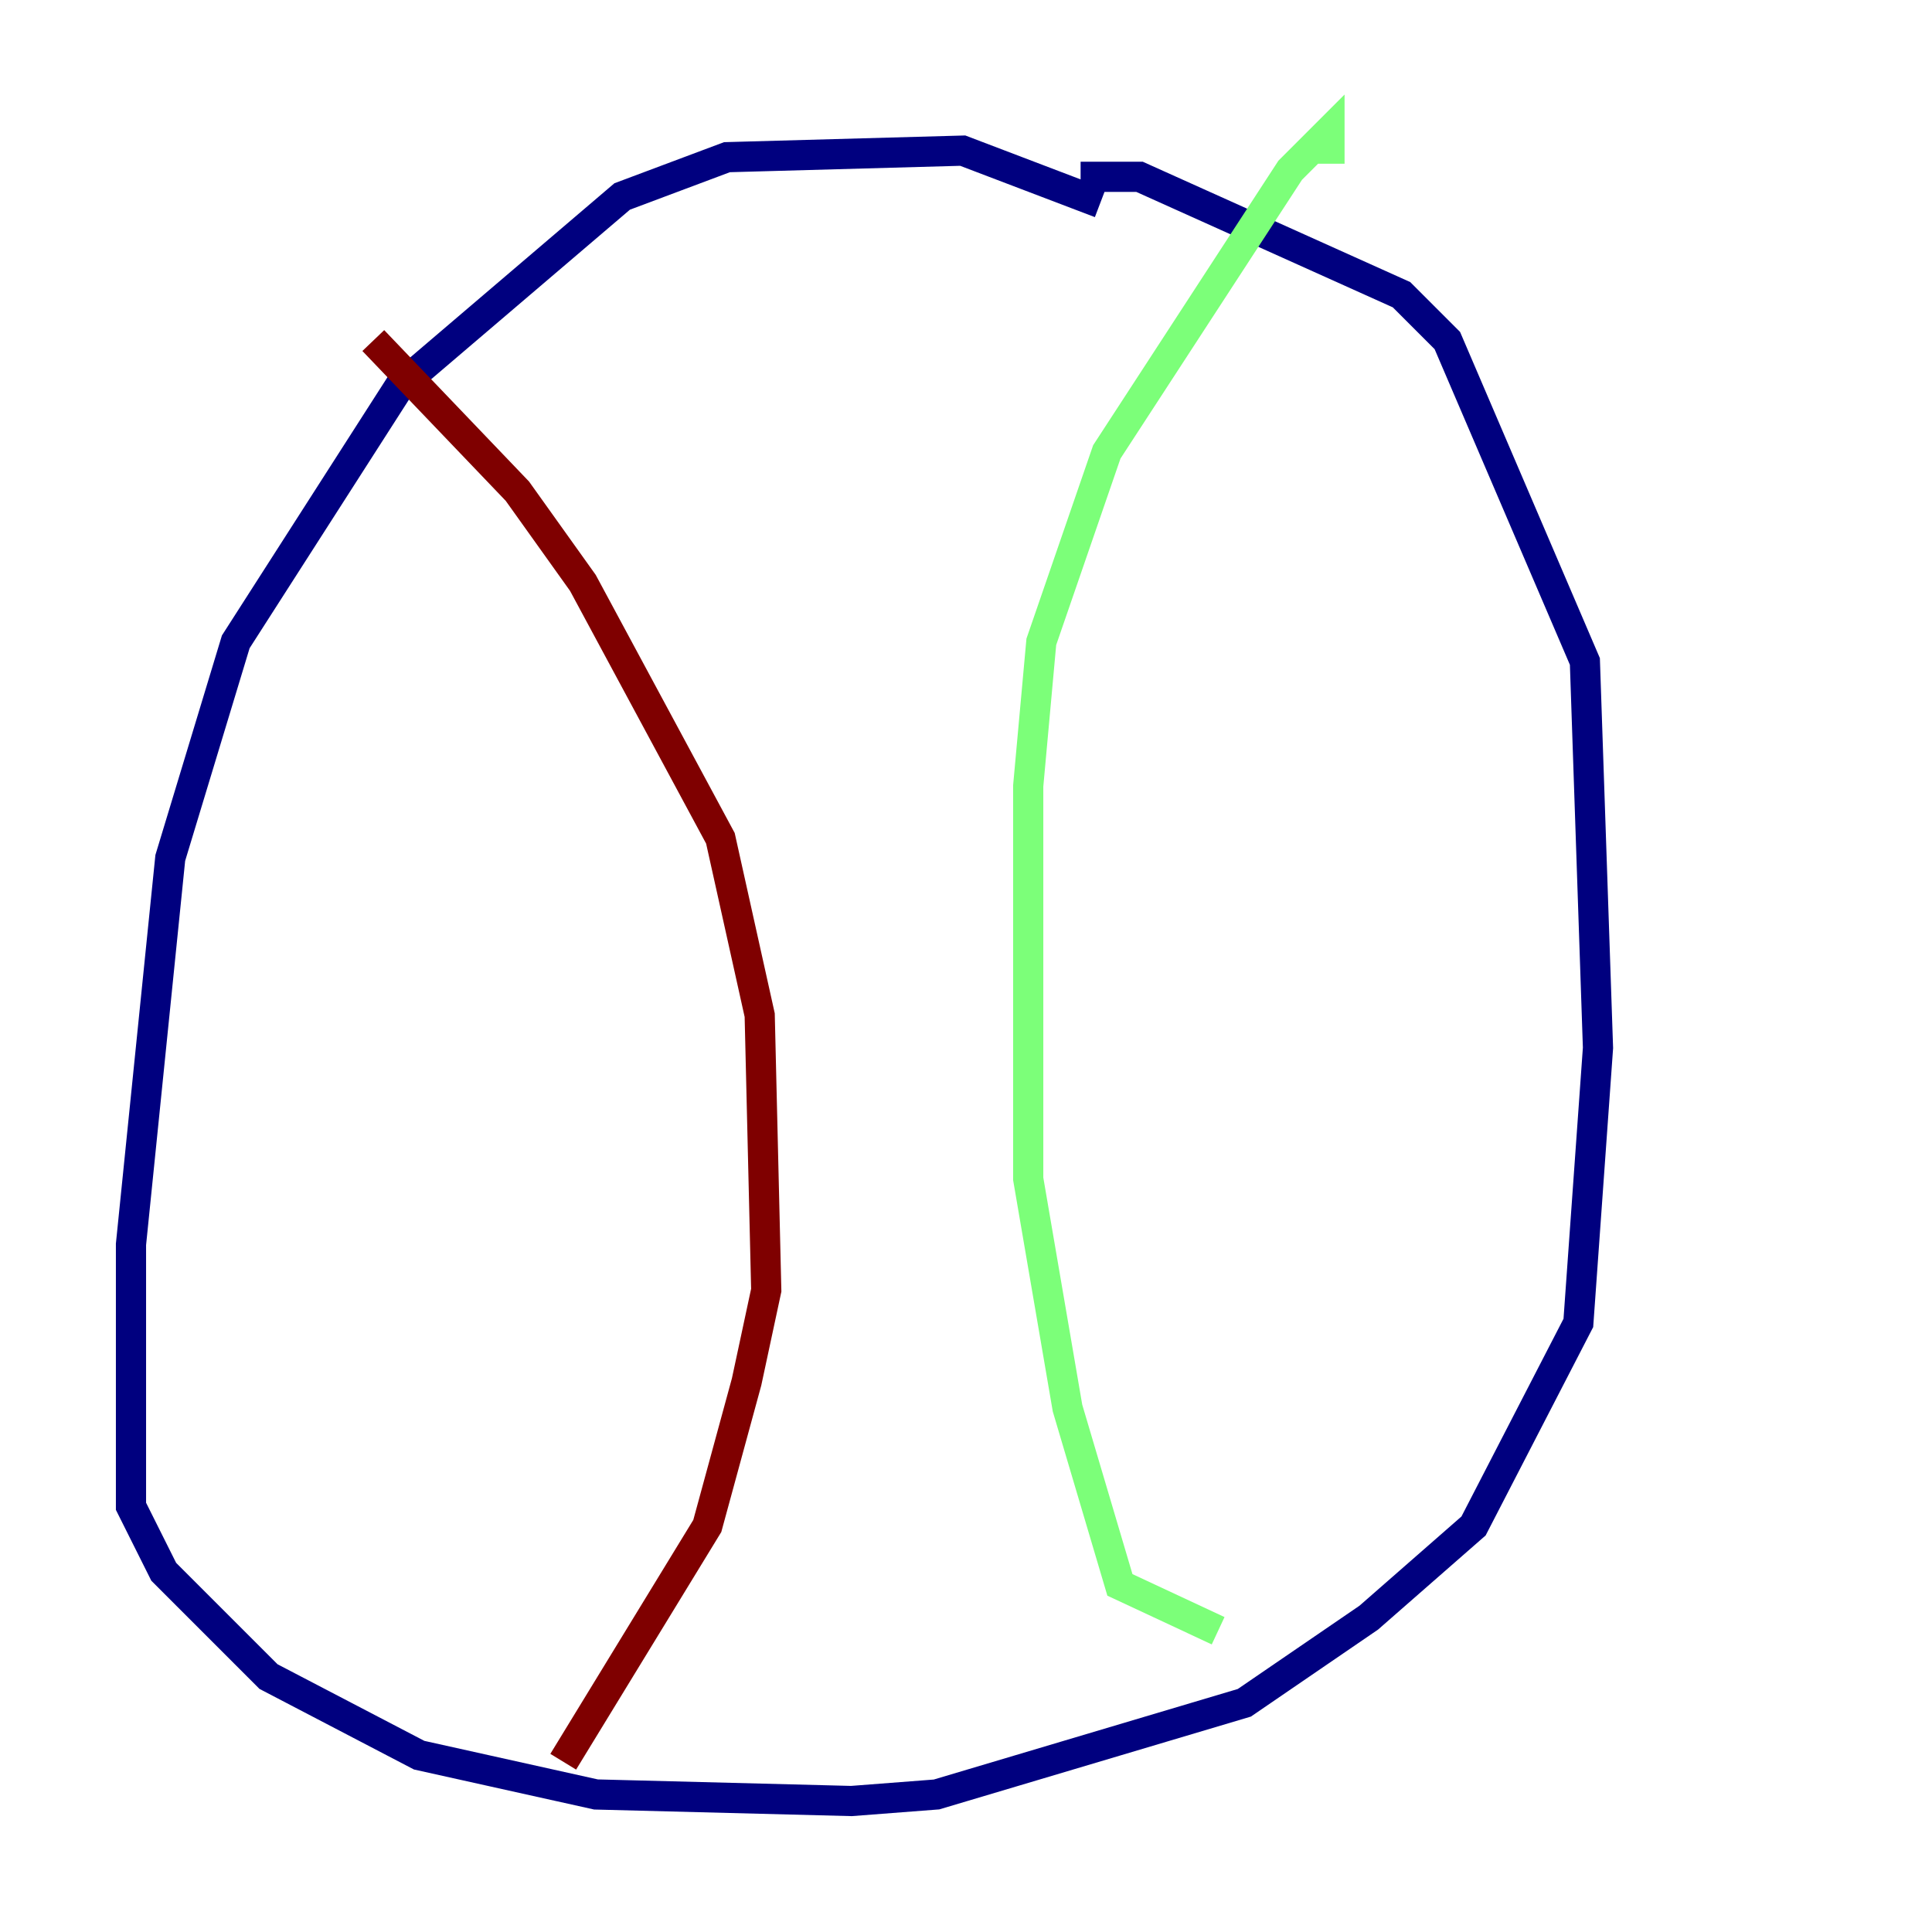 <?xml version="1.0" encoding="utf-8" ?>
<svg baseProfile="tiny" height="128" version="1.2" viewBox="0,0,128,128" width="128" xmlns="http://www.w3.org/2000/svg" xmlns:ev="http://www.w3.org/2001/xml-events" xmlns:xlink="http://www.w3.org/1999/xlink"><defs /><polyline fill="none" points="72.895,13.451 63.783,9.98 48.163,10.414 41.22,13.017 26.468,25.6 15.62,42.522 11.281,56.841 8.678,82.441 8.678,99.797 10.848,104.136 17.79,111.078 27.77,116.285 39.485,118.888 56.407,119.322 62.047,118.888 82.441,112.814 90.685,107.173 97.627,101.098 104.57,87.647 105.871,69.424 105.003,43.824 95.891,22.563 92.854,19.525 75.498,11.715 71.593,11.715" stroke="#00007f" stroke-width="2" /><polyline fill="none" points="80.705,108.041 74.197,105.003 70.725,93.288 68.122,78.102 68.122,52.068 68.99,42.522 73.329,29.939 85.478,11.281 88.081,8.678 88.081,10.848" stroke="#7cff79" stroke-width="2" /><polyline fill="none" points="24.732,22.563 34.278,32.542 38.617,38.617 47.729,55.539 50.332,67.254 50.766,85.478 49.464,91.552 46.861,101.098 37.315,116.719" stroke="#7f0000" stroke-width="2" /></svg>